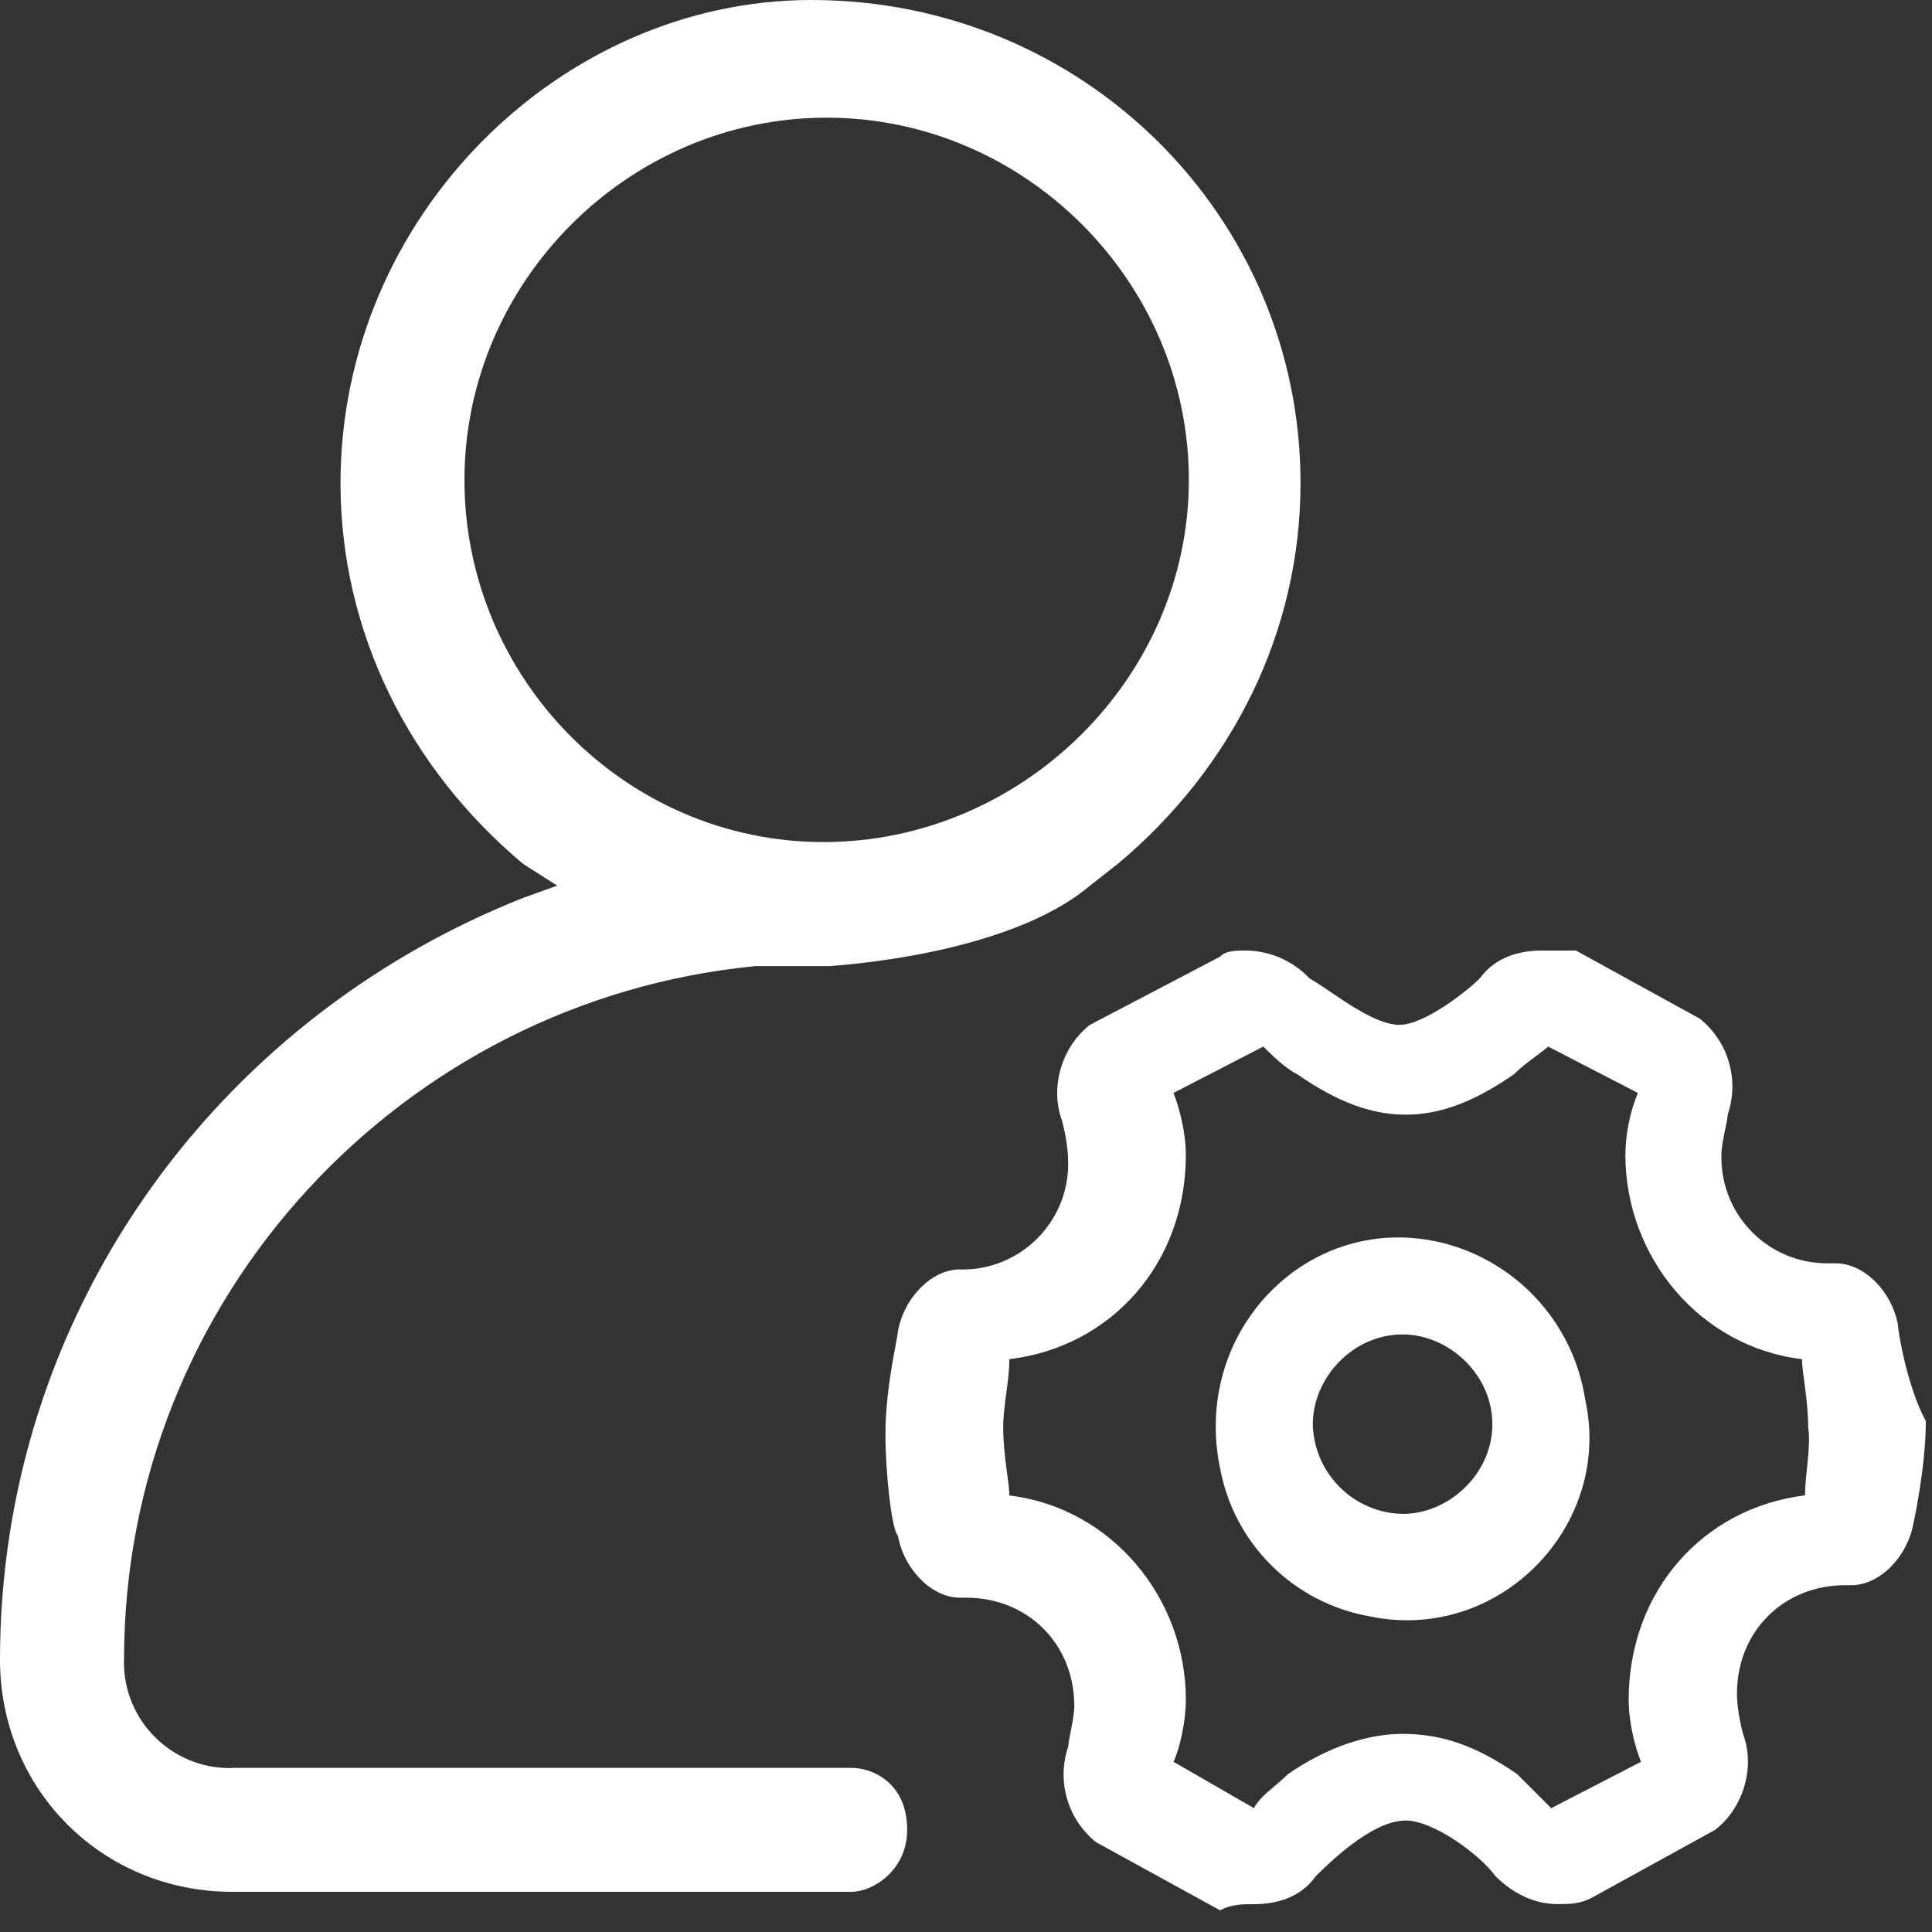 ﻿<?xml version="1.0" encoding="utf-8"?>
<svg version="1.1" xmlns:xlink="http://www.w3.org/1999/xlink" width="20px" height="20px" xmlns="http://www.w3.org/2000/svg">
  <rect width="100%" height="100%" fill="#333333" stroke="none"/>
  <g transform="matrix(1 0 0 1 -333 -15 )">
    <path d="M 14.873 12.852  L 14.871 12.852  C 13.526 12.565  12.34 13.783  12.629 15.193  C 12.771 15.975  13.384 16.587  14.166 16.73  C 15.512 17.019  16.699 15.801  16.41 14.488  C 16.285 13.677  15.674 13.027  14.873 12.852  Z M 15.449 14.744  C 15.449 15.256  15 15.672  14.519 15.672  C 14.011 15.661  13.602 15.252  13.59 14.744  C 13.59 14.262  14.006 13.814  14.519 13.814  C 15 13.814  15.449 14.231  15.449 14.744  Z M 19.936 14.711  C 19.744 14.359  19.648 13.783  19.648 13.717  C 19.584 13.365  19.295 13.078  19.006 13.078  L 18.942 13.078  C 18.933 13.078  18.924 13.078  18.915 13.078  C 18.31 13.078  17.82 12.588  17.82 11.983  C 17.82 11.974  17.82 11.964  17.82 11.955  C 17.82 11.826  17.885 11.602  17.885 11.539  C 18.008 11.18  17.892 10.782  17.596 10.545  L 16.314 9.84  L 15.961 9.84  C 15.736 9.84  15.481 9.904  15.32 10.127  C 15.193 10.256  14.744 10.609  14.488 10.609  C 14.199 10.609  13.783 10.256  13.557 10.129  C 13.39 9.952  13.16 9.848  12.916 9.84  C 12.789 9.84  12.691 9.84  12.629 9.904  L 11.283 10.609  C 10.994 10.834  10.865 11.25  10.994 11.602  C 10.994 11.602  11.057 11.828  11.057 12.019  C 11.058 12.028  11.058 12.037  11.058 12.047  C 11.058 12.651  10.568 13.142  9.963 13.142  C 9.954 13.142  9.945 13.141  9.936 13.141  C 9.648 13.141  9.359 13.429  9.295 13.783  C 9.295 13.845  9.166 14.359  9.166 14.84  C 9.166 15.256  9.231 15.834  9.295 15.898  C 9.359 16.25  9.648 16.539  9.936 16.539  L 10 16.539  C 10.641 16.539  11.121 17.019  11.121 17.66  C 11.121 17.789  11.059 18.012  11.059 18.078  C 10.936 18.436  11.051 18.833  11.346 19.07  L 12.629 19.775  C 12.756 19.712  12.854 19.712  12.981 19.712  C 13.206 19.712  13.461 19.648  13.621 19.422  C 13.75 19.295  14.199 18.846  14.551 18.846  C 14.839 18.846  15.32 19.199  15.481 19.422  C 15.609 19.551  15.834 19.711  16.121 19.711  C 16.25 19.711  16.346 19.711  16.474 19.648  L 17.756 18.942  C 18.044 18.718  18.174 18.301  18.044 17.949  C 18.044 17.949  17.981 17.724  17.981 17.532  C 17.981 16.891  18.461 16.41  19.102 16.41  L 19.166 16.41  C 19.455 16.41  19.744 16.122  19.808 15.769  C 19.808 15.769  19.936 15.193  19.936 14.711  Z M 18.686 15.481  L 18.685 15.48  C 17.629 15.609  16.86 16.474  16.86 17.596  C 16.86 17.821  16.922 18.078  16.988 18.238  L 16.058 18.718  L 15.705 18.365  C 15.289 18.078  14.936 17.949  14.519 17.949  C 14.166 17.949  13.75 18.078  13.334 18.365  C 13.205 18.494  13.045 18.59  12.981 18.718  L 12.148 18.238  C 12.211 18.109  12.276 17.82  12.276 17.596  C 12.276 16.539  11.506 15.609  10.449 15.481  C 10.449 15.352  10.385 15.064  10.385 14.775  C 10.385 14.55  10.449 14.295  10.449 14.07  C 11.506 13.943  12.276 13.078  12.276 11.955  C 12.276 11.73  12.211 11.474  12.148 11.314  L 13.078 10.834  C 13.14 10.896  13.301 11.059  13.43 11.121  C 13.846 11.41  14.199 11.539  14.551 11.539  C 14.904 11.539  15.256 11.41  15.672 11.121  C 15.801 10.994  15.961 10.896  16.026 10.834  L 16.955 11.314  C 16.872 11.517  16.828 11.735  16.826 11.955  C 16.826 13.012  17.596 13.943  18.654 14.07  C 18.654 14.199  18.718 14.488  18.718 14.775  C 18.75 14.967  18.686 15.256  18.686 15.481  Z M 2.404 18.301  L 2.405 18.302  C 2.396 18.303  2.387 18.303  2.378 18.303  C 1.774 18.303  1.283 17.813  1.283 17.208  C 1.283 17.199  1.284 17.19  1.284 17.181  C 1.284 13.431  4.168 10.354  7.821 10.001  L 8.591 10.001  C 9.424 9.938  10.641 9.714  11.284 9.168  L 11.571 8.943  C 12.758 7.95  13.463 6.54  13.463 5  C 13.463 2.244  11.219 0  8.399 0  C 5.8 0  3.525 2.244  3.525 5  C 3.525 6.537  4.23 7.949  5.415 8.943  L 5.768 9.168  L 5.415 9.295  C 2.179 10.578  0 13.654  0 17.18  C 0 18.526  1.058 19.584  2.404 19.584  L 8.814 19.584  C 9.039 19.584  9.391 19.359  9.391 18.942  C 9.391 18.461  9.039 18.301  8.814 18.301  L 2.404 18.301  Z M 8.526 8.717  C 6.474 8.717  4.808 7.019  4.808 4.968  C 4.808 2.917  6.508 1.218  8.557 1.218  C 10.609 1.218  12.307 2.917  12.307 4.968  C 12.307 7.019  10.578 8.717  8.526 8.717  Z " fill-rule="nonzero" fill="#ffffff" stroke="none" transform="matrix(1 0 0 1 333 15 )" />
  </g>
</svg>